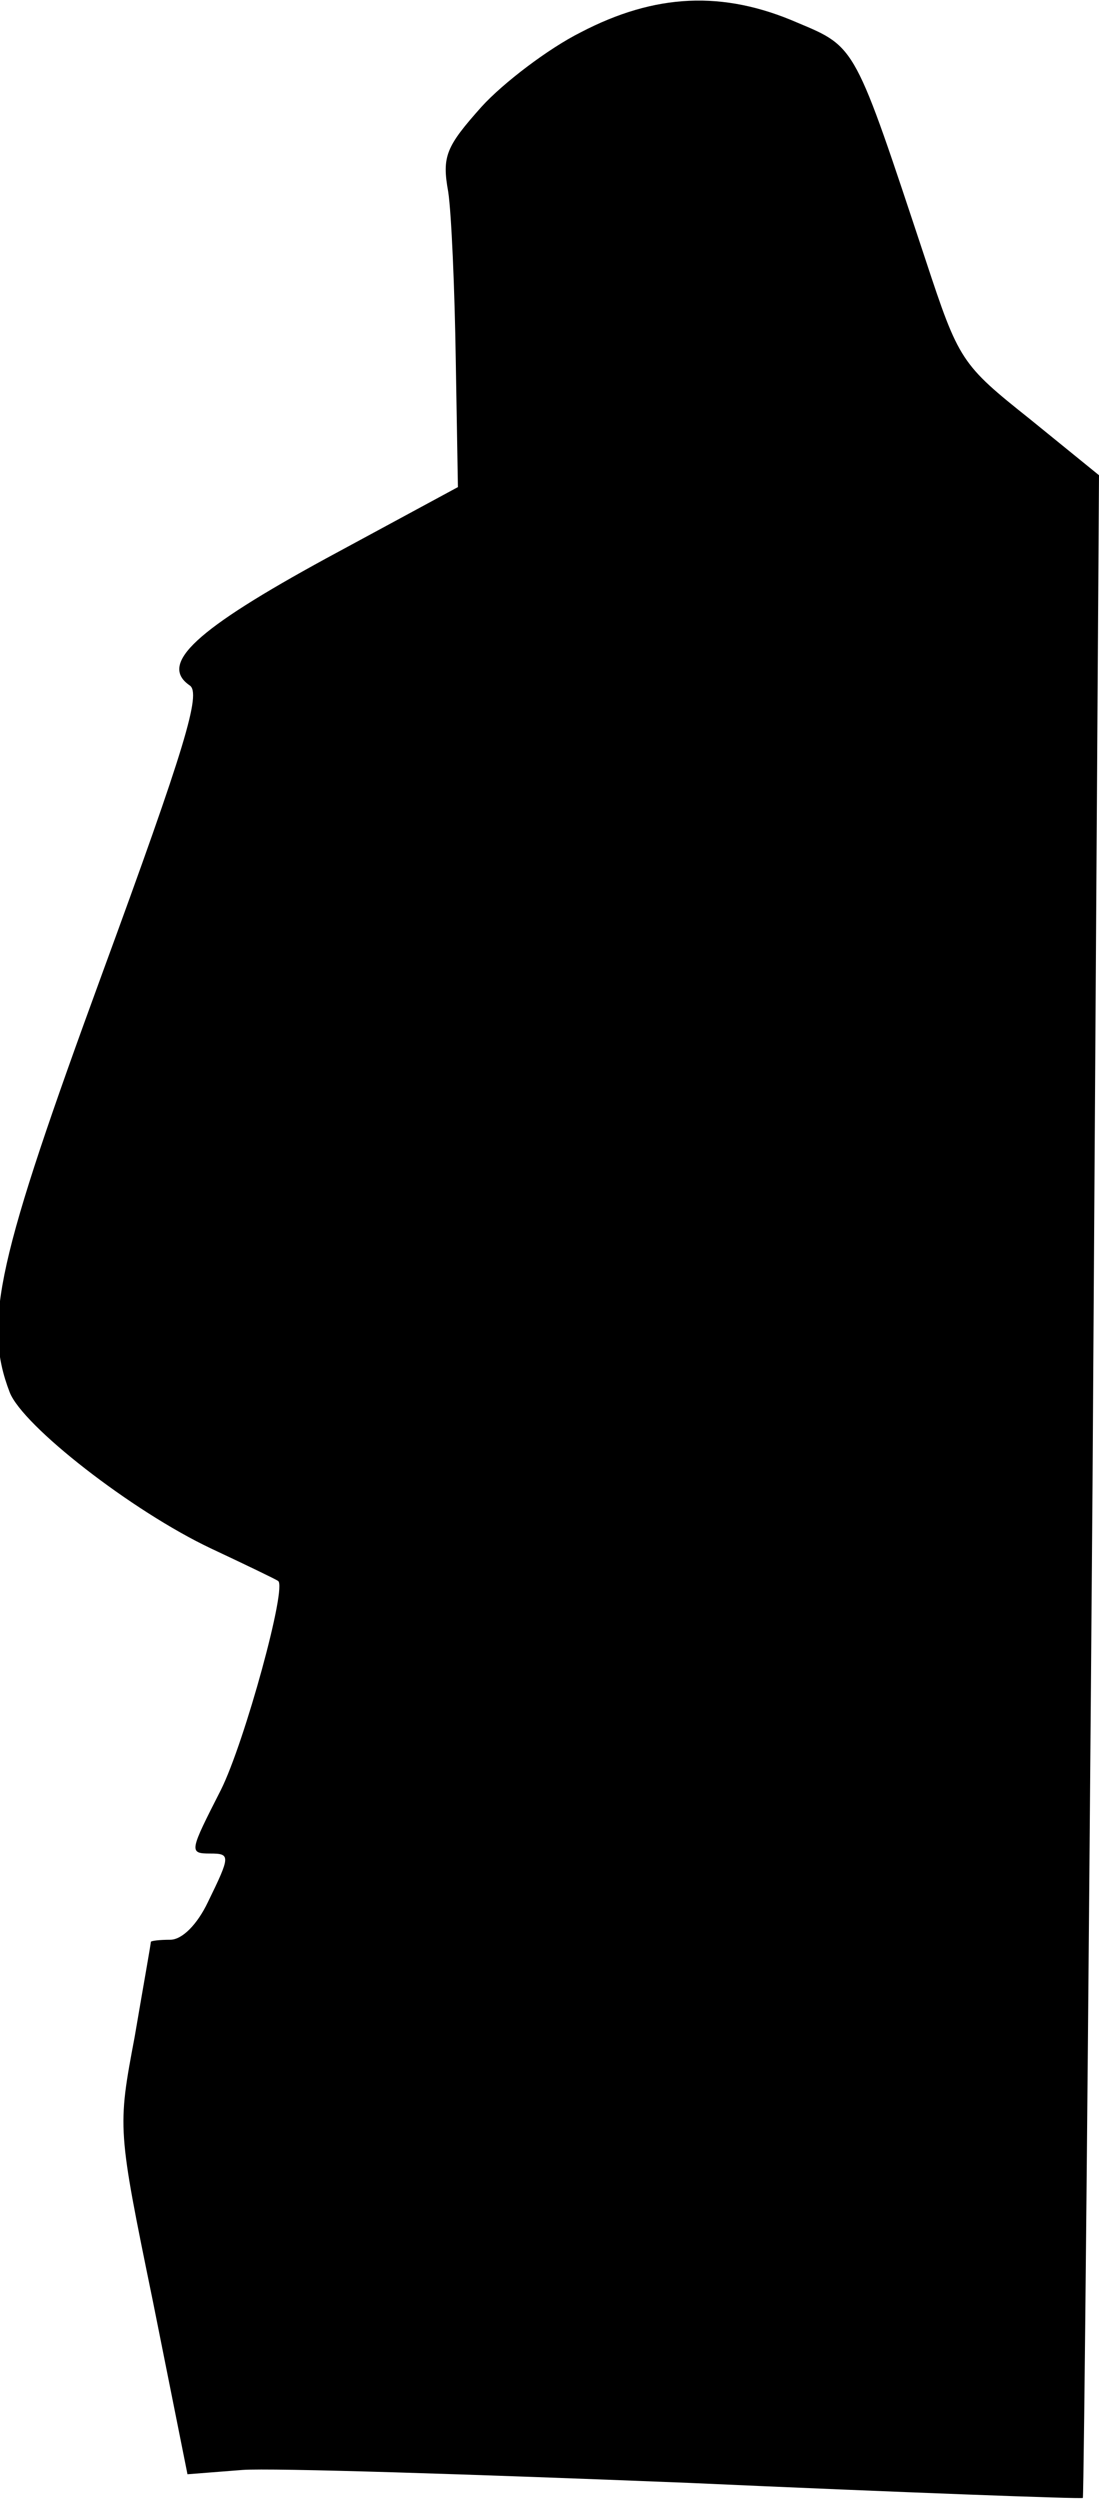 <?xml version="1.0" standalone="no"?>
<!DOCTYPE svg PUBLIC "-//W3C//DTD SVG 20010904//EN"
 "http://www.w3.org/TR/2001/REC-SVG-20010904/DTD/svg10.dtd">
<svg version="1.0" xmlns="http://www.w3.org/2000/svg"
 width="102pt" height="232pt" viewBox="0 0 102 232"
 preserveAspectRatio="xMidYMid meet">
<g transform="translate(0,232) scale(0.1,-0.1)"
fill="#000000" stroke="none">
<path fill="#000000" stroke="none" d="M539 2290 c-30 -15 -72 -47 -92 -69
-33 -37 -37 -46 -31 -79 3 -20 6 -90 7 -156 l2 -118 -122 -66 c-121 -66 -156
-98 -127 -118 11 -7 -4 -57 -81 -267 -97 -265 -111 -324 -86 -389 12 -31 113
-110 187 -145 32 -15 61 -29 62 -30 9 -4 -31 -150 -53 -194 -29 -57 -30 -59
-10 -59 19 0 19 -2 -2 -45 -10 -21 -24 -35 -35 -35 -10 0 -18 -1 -18 -2 0 -2
-7 -41 -15 -88 -16 -85 -16 -85 17 -246 l32 -160 51 4 c27 2 214 -4 414 -12
200 -9 365 -15 366 -14 1 2 5 425 9 940 l6 937 -64 52 c-64 51 -66 54 -97 148
-66 199 -64 197 -119 220 -69 30 -132 27 -201 -9z"/>
</g>
</svg>
